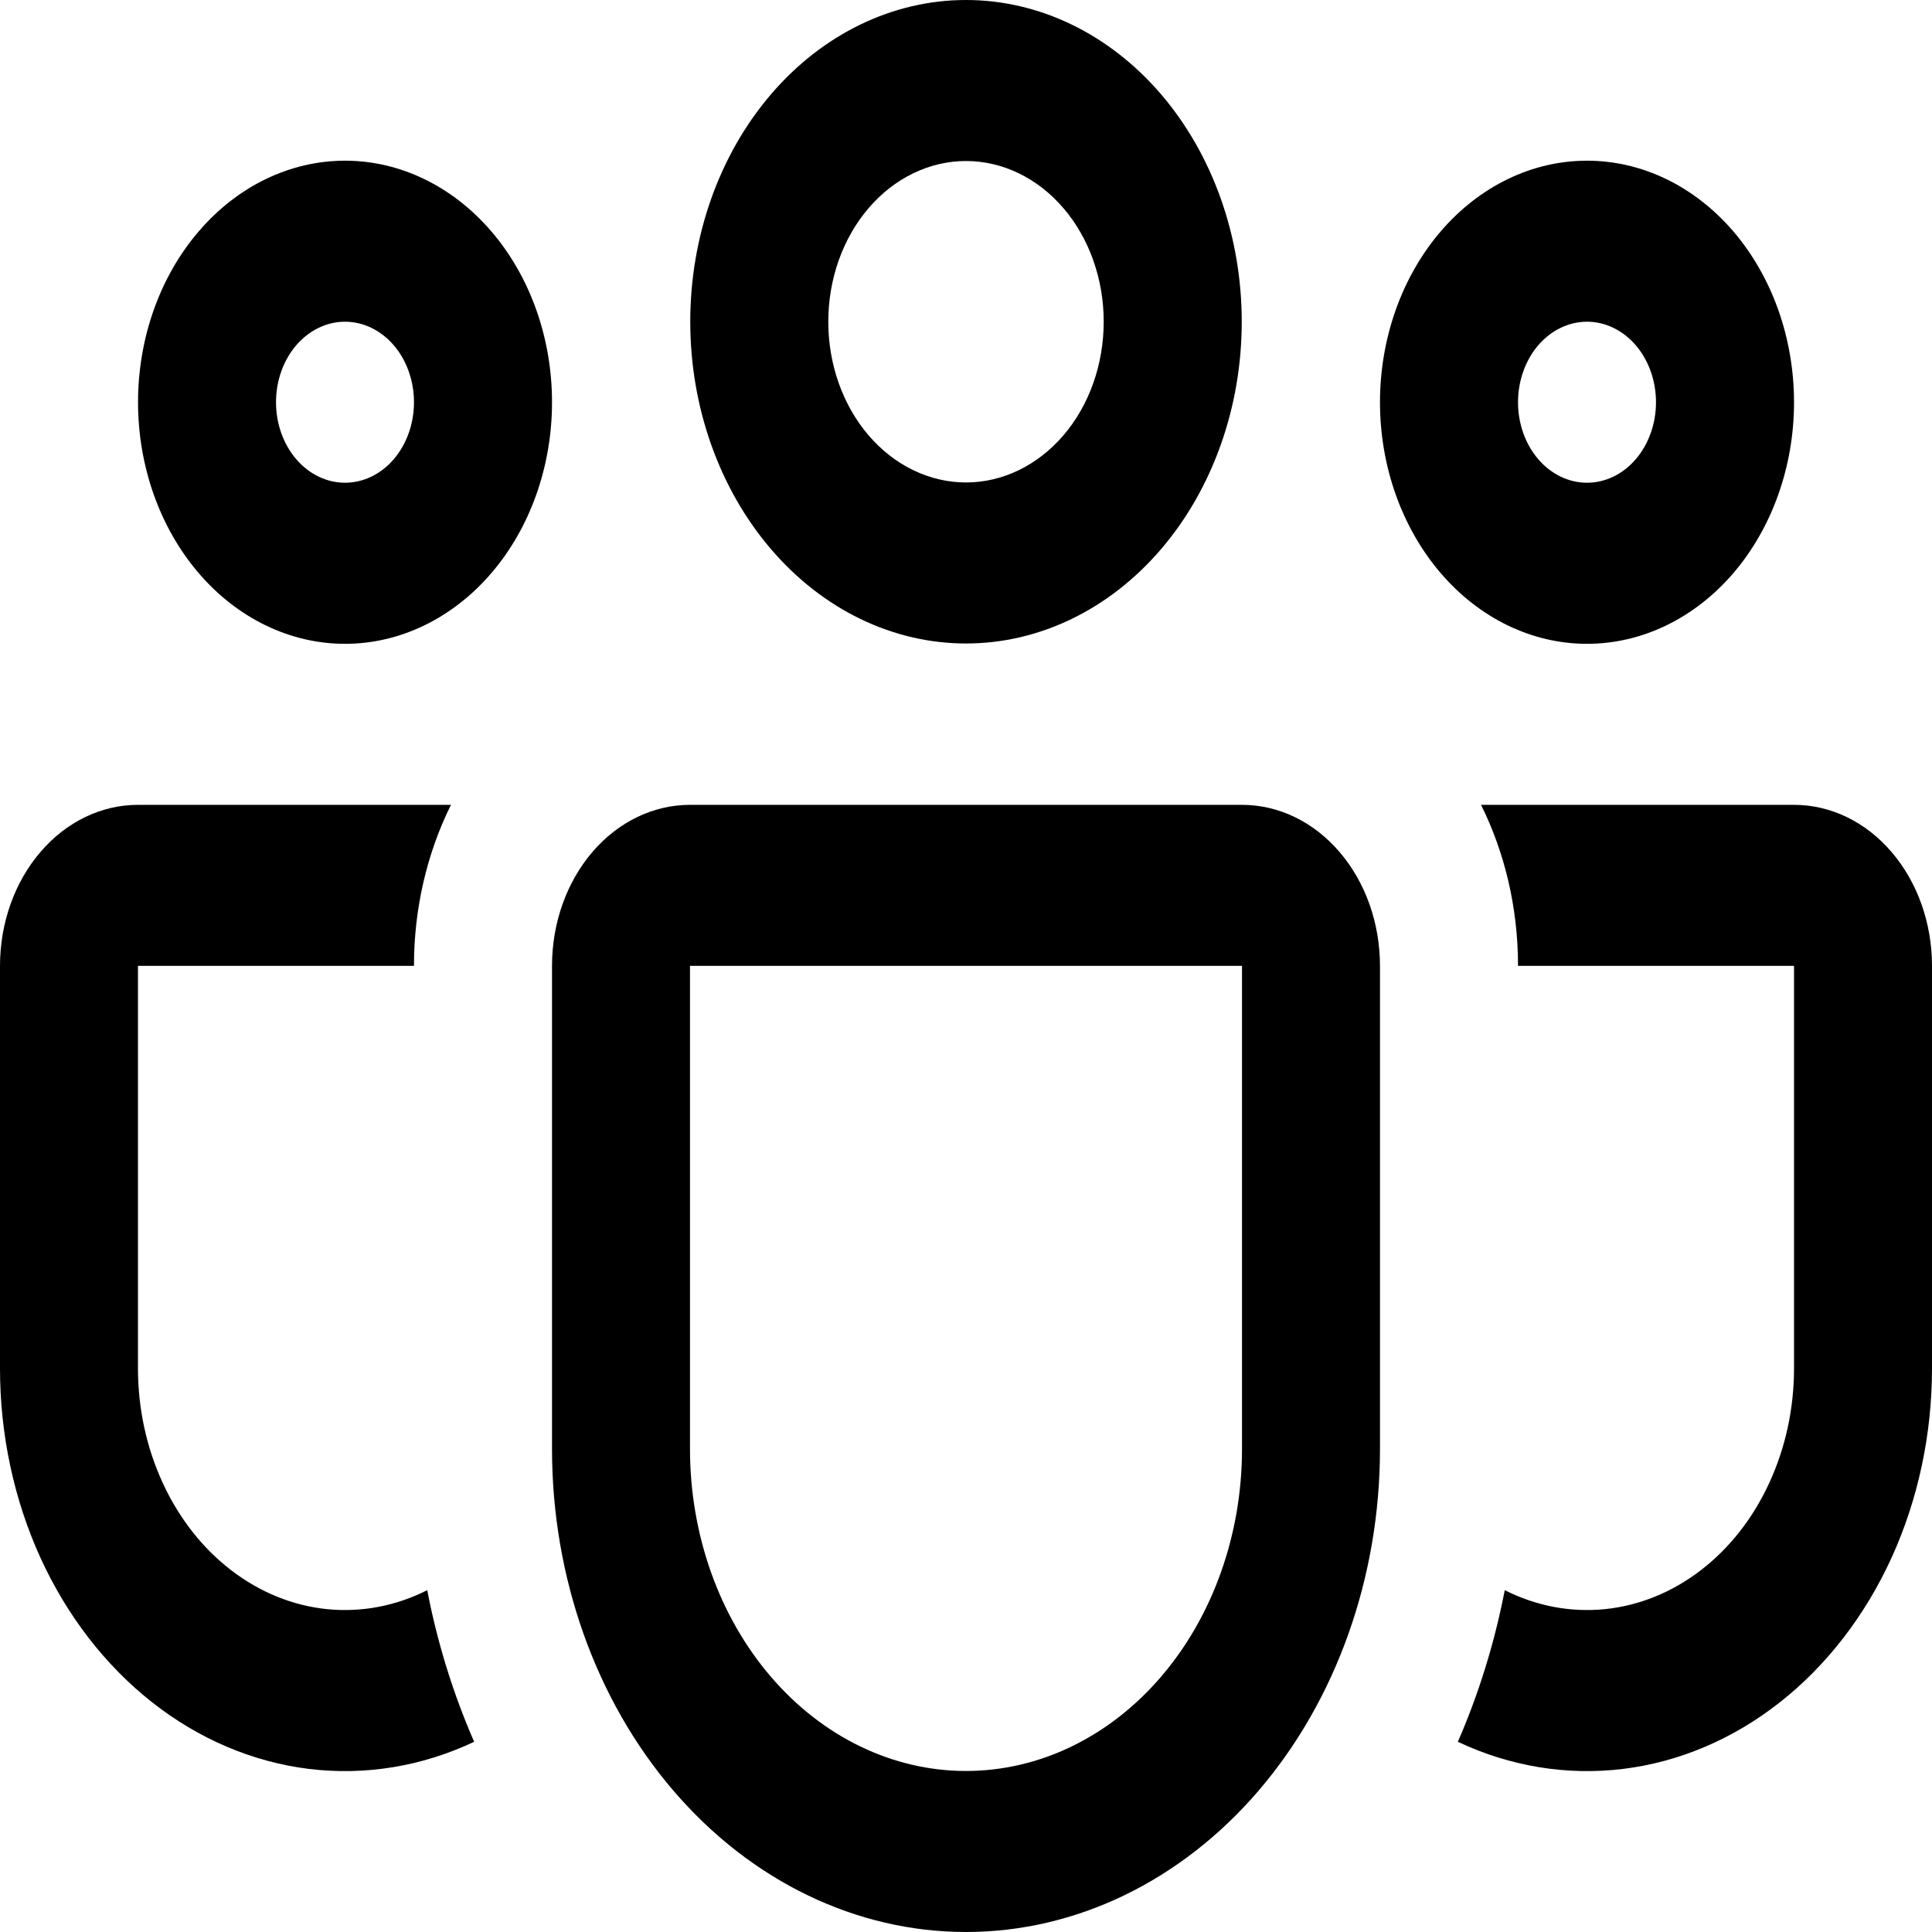 <svg width="25" height="25" viewBox="0 0 29 29" fill="none" xmlns="http://www.w3.org/2000/svg">
<path d="M10.361 4.829C10.361 3.548 10.797 2.32 11.574 1.414C12.35 0.509 13.402 0 14.5 0C15.598 0 16.651 0.509 17.427 1.414C18.203 2.32 18.639 3.548 18.639 4.829C18.639 6.11 18.203 7.338 17.427 8.244C16.651 9.15 15.598 9.659 14.5 9.659C13.402 9.659 12.35 9.15 11.574 8.244C10.797 7.338 10.361 6.11 10.361 4.829ZM14.5 2.417C14.229 2.417 13.96 2.479 13.709 2.601C13.458 2.722 13.23 2.9 13.038 3.124C12.846 3.348 12.694 3.614 12.59 3.906C12.486 4.199 12.433 4.513 12.433 4.829C12.433 5.146 12.486 5.46 12.59 5.752C12.694 6.045 12.846 6.311 13.038 6.535C13.23 6.759 13.458 6.937 13.709 7.058C13.96 7.179 14.229 7.242 14.5 7.242C15.048 7.242 15.574 6.987 15.962 6.535C16.35 6.083 16.567 5.469 16.567 4.829C16.567 4.19 16.35 3.576 15.962 3.124C15.574 2.671 15.048 2.417 14.5 2.417Z" fill="black"/>
<path d="M20.714 6.038C20.714 5.562 20.795 5.09 20.951 4.65C21.107 4.211 21.336 3.811 21.625 3.474C21.913 3.138 22.256 2.87 22.633 2.688C23.009 2.506 23.413 2.412 23.822 2.412C24.23 2.412 24.634 2.506 25.011 2.688C25.388 2.87 25.73 3.138 26.019 3.474C26.307 3.811 26.536 4.211 26.692 4.65C26.848 5.09 26.929 5.562 26.929 6.038C26.929 6.999 26.601 7.922 26.019 8.602C25.436 9.282 24.646 9.664 23.822 9.664C22.997 9.664 22.207 9.282 21.625 8.602C21.042 7.922 20.714 6.999 20.714 6.038ZM23.822 4.829C23.547 4.829 23.283 4.957 23.089 5.183C22.895 5.41 22.786 5.717 22.786 6.038C22.786 6.358 22.895 6.666 23.089 6.892C23.283 7.119 23.547 7.246 23.822 7.246C24.096 7.246 24.36 7.119 24.554 6.892C24.748 6.666 24.857 6.358 24.857 6.038C24.857 5.717 24.748 5.41 24.554 5.183C24.36 4.957 24.096 4.829 23.822 4.829Z" fill="black"/>
<path d="M5.179 2.412C4.355 2.412 3.564 2.794 2.982 3.474C2.399 4.154 2.072 5.076 2.072 6.038C2.072 6.999 2.399 7.922 2.982 8.602C3.564 9.282 4.355 9.664 5.179 9.664C6.003 9.664 6.793 9.282 7.376 8.602C7.959 7.922 8.286 6.999 8.286 6.038C8.286 5.076 7.959 4.154 7.376 3.474C6.793 2.794 6.003 2.412 5.179 2.412ZM4.143 6.038C4.143 5.717 4.252 5.41 4.446 5.183C4.641 4.957 4.904 4.829 5.179 4.829C5.453 4.829 5.717 4.957 5.911 5.183C6.105 5.41 6.214 5.717 6.214 6.038C6.214 6.358 6.105 6.666 5.911 6.892C5.717 7.119 5.453 7.246 5.179 7.246C4.904 7.246 4.641 7.119 4.446 6.892C4.252 6.666 4.143 6.358 4.143 6.038Z" fill="black"/>
<path d="M6.769 12.081C6.405 12.815 6.213 13.649 6.214 14.498H2.071V20.54C2.071 21.142 2.199 21.733 2.444 22.262C2.688 22.792 3.042 23.242 3.473 23.572C3.903 23.902 4.397 24.102 4.911 24.154C5.424 24.205 5.94 24.108 6.413 23.869C6.566 24.669 6.807 25.433 7.117 26.145C6.331 26.516 5.479 26.655 4.636 26.552C3.793 26.448 2.984 26.104 2.282 25.551C1.579 24.997 1.003 24.251 0.605 23.378C0.208 22.504 -0 21.53 2.86713e-07 20.54V14.498C2.86713e-07 13.857 0.218 13.242 0.607 12.789C0.995 12.335 1.522 12.081 2.071 12.081H6.769Z" fill="black"/>
<path d="M21.883 26.145C22.669 26.516 23.521 26.655 24.364 26.552C25.207 26.448 26.016 26.104 26.718 25.551C27.421 24.997 27.997 24.251 28.395 23.378C28.792 22.504 29 21.53 29 20.54V14.498C29 13.857 28.782 13.242 28.393 12.789C28.005 12.335 27.478 12.081 26.929 12.081H22.231C22.583 12.791 22.786 13.615 22.786 14.498H26.929V20.54C26.929 21.142 26.801 21.733 26.556 22.262C26.312 22.792 25.958 23.242 25.527 23.572C25.097 23.902 24.603 24.102 24.089 24.154C23.576 24.205 23.06 24.108 22.587 23.869C22.432 24.669 22.193 25.433 21.883 26.145Z" fill="black"/>
<path d="M10.357 12.081C9.808 12.081 9.281 12.335 8.892 12.789C8.504 13.242 8.286 13.857 8.286 14.498V21.749C8.286 23.672 8.94 25.516 10.106 26.876C11.271 28.236 12.852 29 14.5 29C16.148 29 17.729 28.236 18.894 26.876C20.059 25.516 20.714 23.672 20.714 21.749V14.498C20.714 13.857 20.496 13.242 20.107 12.789C19.719 12.335 19.192 12.081 18.643 12.081H10.357ZM10.357 14.498H18.643V21.749C18.643 23.031 18.206 24.261 17.429 25.167C16.652 26.074 15.599 26.583 14.5 26.583C13.401 26.583 12.347 26.074 11.57 25.167C10.793 24.261 10.357 23.031 10.357 21.749V14.498Z" fill="black"/>
</svg>
